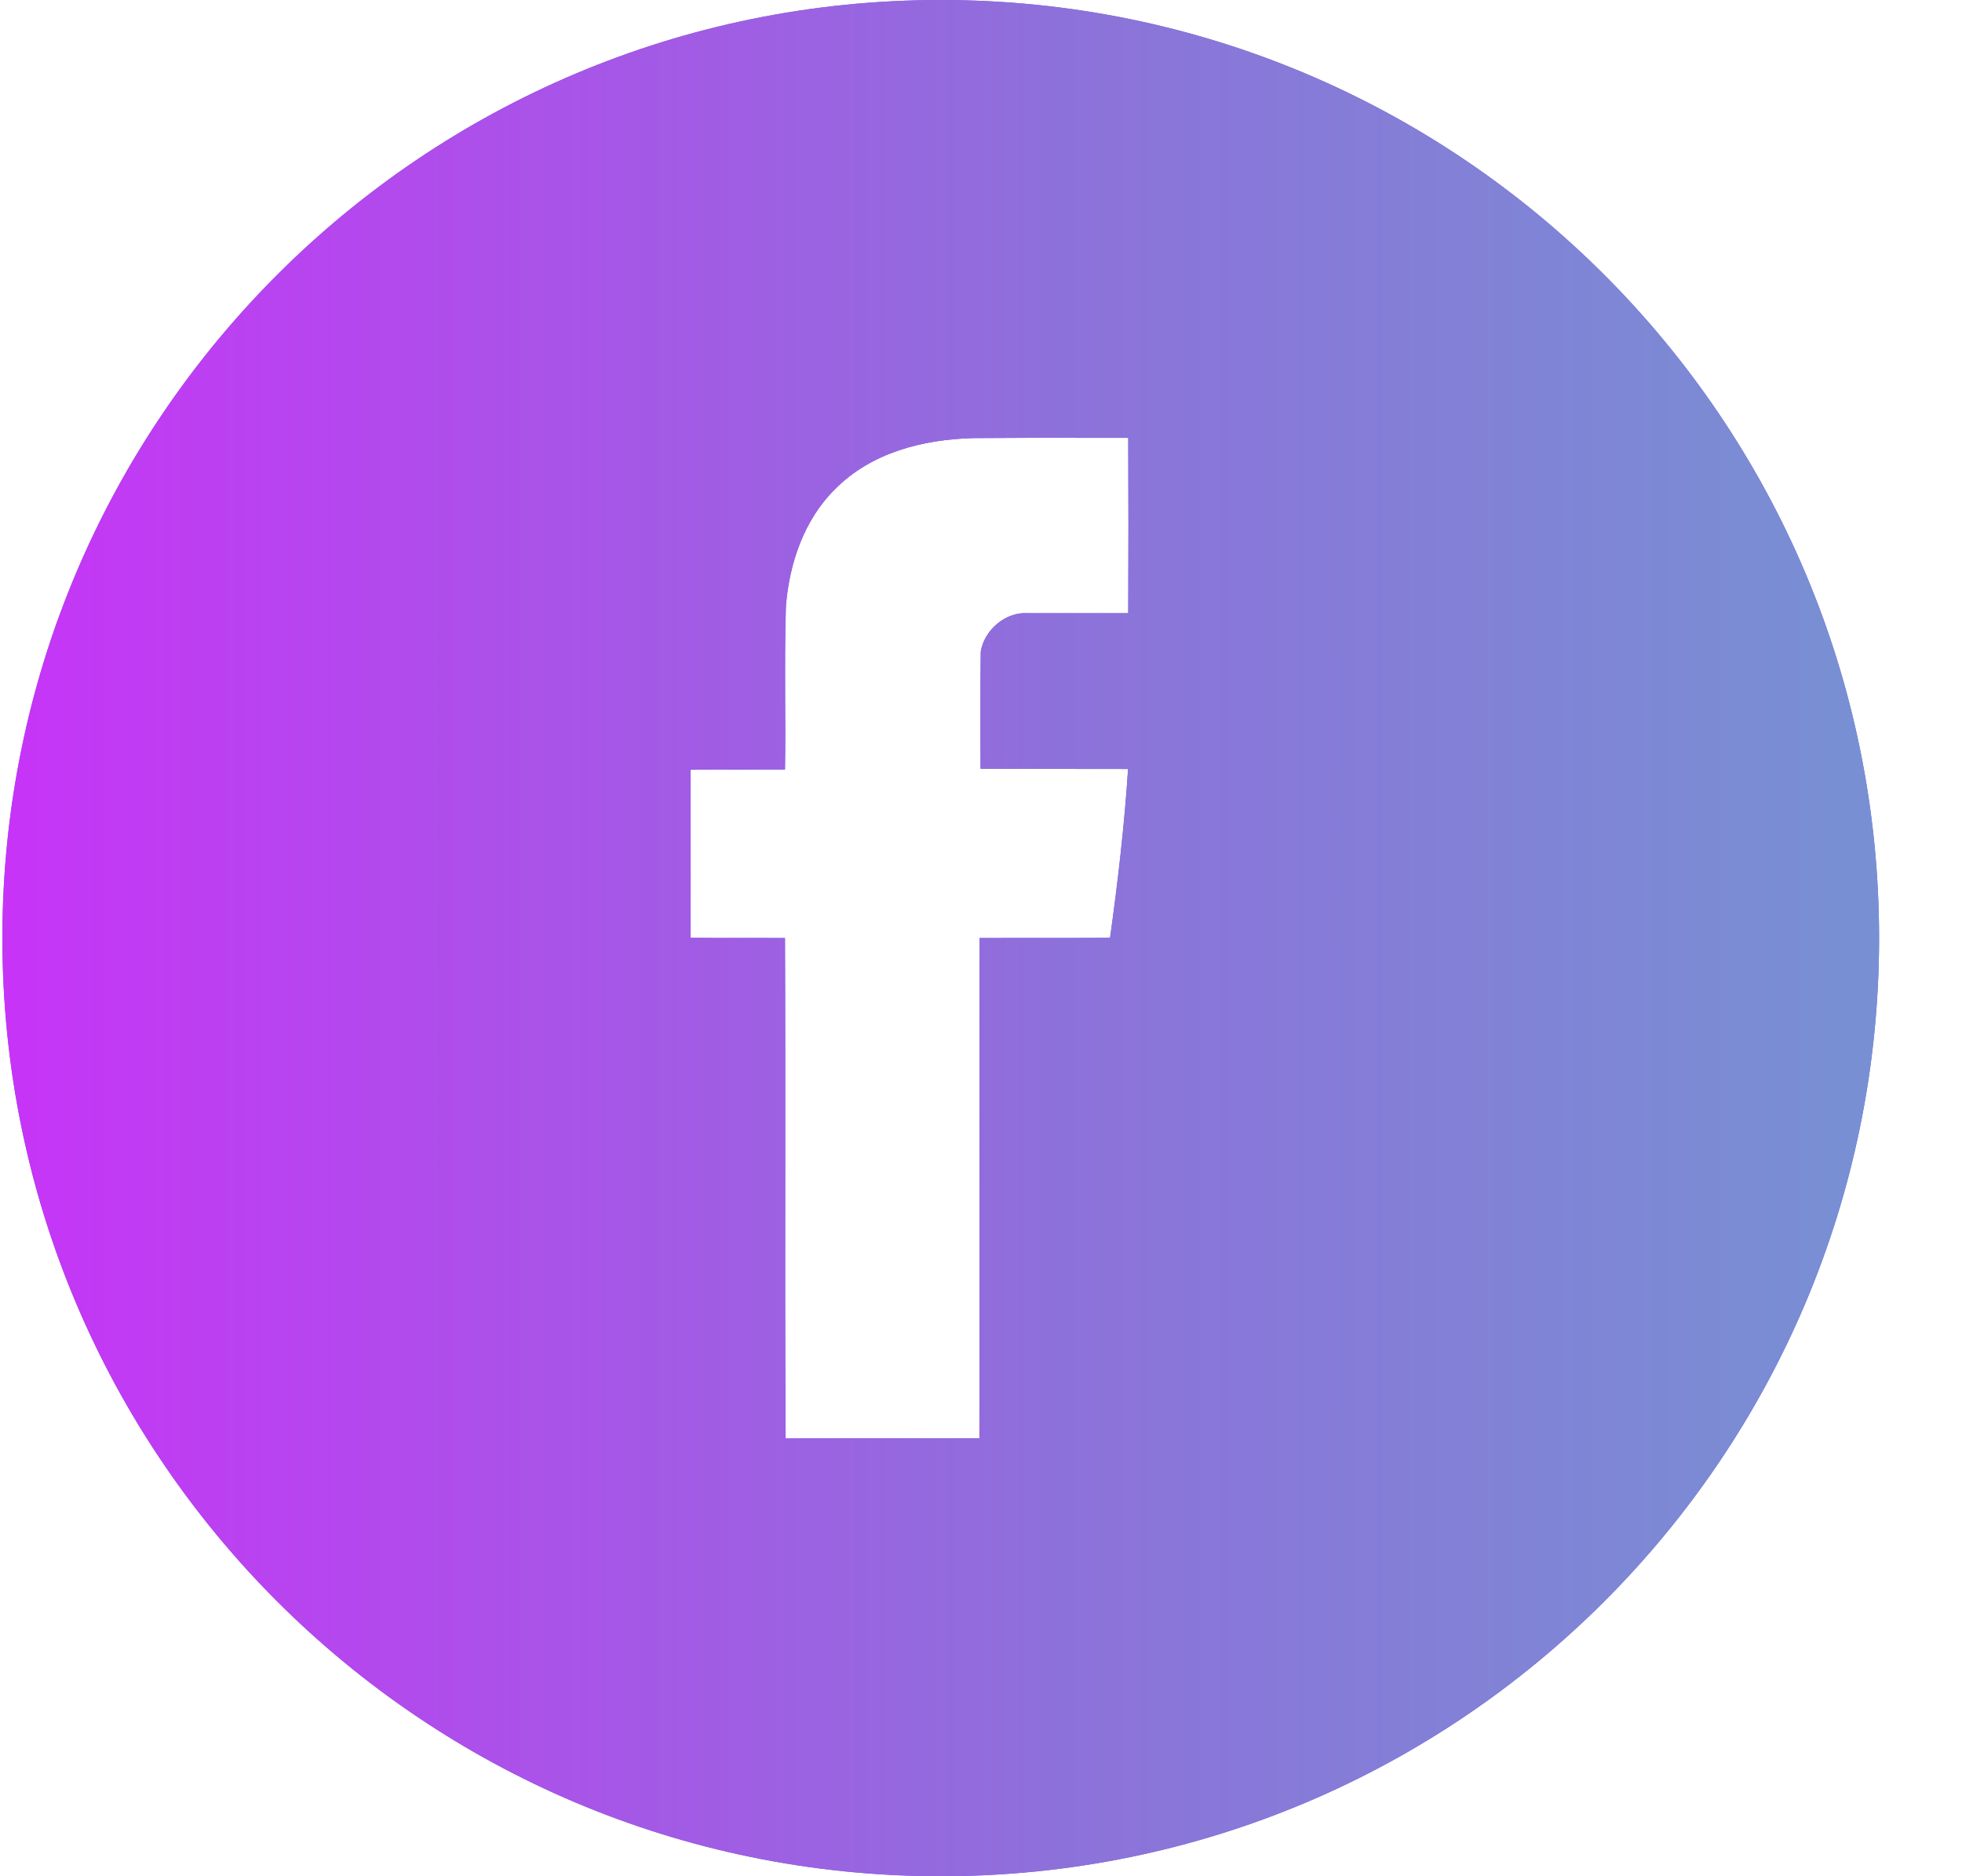 <svg width="23" height="22" viewBox="0 0 23 22" fill="none" xmlns="http://www.w3.org/2000/svg">
<g clip-path="url(#clip0)">
<path fill-rule="evenodd" clip-rule="evenodd" d="M0.028 11C0.028 4.925 4.953 0 11.028 0C17.103 0 22.028 4.925 22.028 11C22.028 17.075 17.103 22 11.028 22C4.953 22 0.028 17.075 0.028 11ZM13.226 7.19H12.047C11.799 7.172 11.543 7.375 11.497 7.639C11.493 7.983 11.494 8.327 11.494 8.671C11.494 8.785 11.495 8.9 11.495 9.014C11.783 9.016 12.071 9.016 12.359 9.016C12.647 9.016 12.935 9.016 13.224 9.017C13.181 9.681 13.104 10.341 13.013 10.996C12.722 10.999 12.431 10.999 12.139 10.998C11.921 10.998 11.702 10.998 11.484 10.999C11.481 11.977 11.482 12.954 11.483 13.931C11.483 14.908 11.484 15.886 11.481 16.864C11.156 16.865 10.832 16.865 10.508 16.864C10.076 16.864 9.643 16.863 9.21 16.867C9.203 15.78 9.204 14.694 9.205 13.607C9.205 12.738 9.206 11.868 9.202 10.999C9.045 10.998 8.886 10.998 8.728 10.998C8.517 10.999 8.305 10.999 8.095 10.996C8.097 10.557 8.096 10.119 8.096 9.681C8.095 9.462 8.095 9.244 8.095 9.026C8.305 9.023 8.517 9.023 8.728 9.024C8.886 9.024 9.045 9.024 9.202 9.023C9.207 8.75 9.206 8.476 9.204 8.202C9.203 7.837 9.201 7.471 9.213 7.107C9.253 6.597 9.432 6.088 9.787 5.738C10.216 5.302 10.825 5.154 11.401 5.137C11.858 5.133 12.314 5.133 12.77 5.134C12.922 5.134 13.074 5.134 13.226 5.134C13.229 5.82 13.229 6.503 13.226 7.19Z" fill="#695FDF"/>
<path fill-rule="evenodd" clip-rule="evenodd" d="M0.028 11C0.028 4.925 4.953 0 11.028 0C17.103 0 22.028 4.925 22.028 11C22.028 17.075 17.103 22 11.028 22C4.953 22 0.028 17.075 0.028 11ZM13.226 7.19H12.047C11.799 7.172 11.543 7.375 11.497 7.639C11.493 7.983 11.494 8.327 11.494 8.671C11.494 8.785 11.495 8.9 11.495 9.014C11.783 9.016 12.071 9.016 12.359 9.016C12.647 9.016 12.935 9.016 13.224 9.017C13.181 9.681 13.104 10.341 13.013 10.996C12.722 10.999 12.431 10.999 12.139 10.998C11.921 10.998 11.702 10.998 11.484 10.999C11.481 11.977 11.482 12.954 11.483 13.931C11.483 14.908 11.484 15.886 11.481 16.864C11.156 16.865 10.832 16.865 10.508 16.864C10.076 16.864 9.643 16.863 9.21 16.867C9.203 15.78 9.204 14.694 9.205 13.607C9.205 12.738 9.206 11.868 9.202 10.999C9.045 10.998 8.886 10.998 8.728 10.998C8.517 10.999 8.305 10.999 8.095 10.996C8.097 10.557 8.096 10.119 8.096 9.681C8.095 9.462 8.095 9.244 8.095 9.026C8.305 9.023 8.517 9.023 8.728 9.024C8.886 9.024 9.045 9.024 9.202 9.023C9.207 8.75 9.206 8.476 9.204 8.202C9.203 7.837 9.201 7.471 9.213 7.107C9.253 6.597 9.432 6.088 9.787 5.738C10.216 5.302 10.825 5.154 11.401 5.137C11.858 5.133 12.314 5.133 12.77 5.134C12.922 5.134 13.074 5.134 13.226 5.134C13.229 5.82 13.229 6.503 13.226 7.19Z" fill="url(#paint0_linear)"/>
</g>
<defs>
<linearGradient id="paint0_linear" x1="-0.093" y1="10.999" x2="22.15" y2="10.999" gradientUnits="userSpaceOnUse">
<stop offset="0.009" stop-color="#C734F7"/>
<stop offset="0.575" stop-color="#8C72DA"/>
<stop offset="0.987" stop-color="#7890D3"/>
</linearGradient>
<clipPath id="clip0">
<rect width="22" height="22" fill="white" transform="translate(0.028)"/>
</clipPath>
</defs>
</svg>
